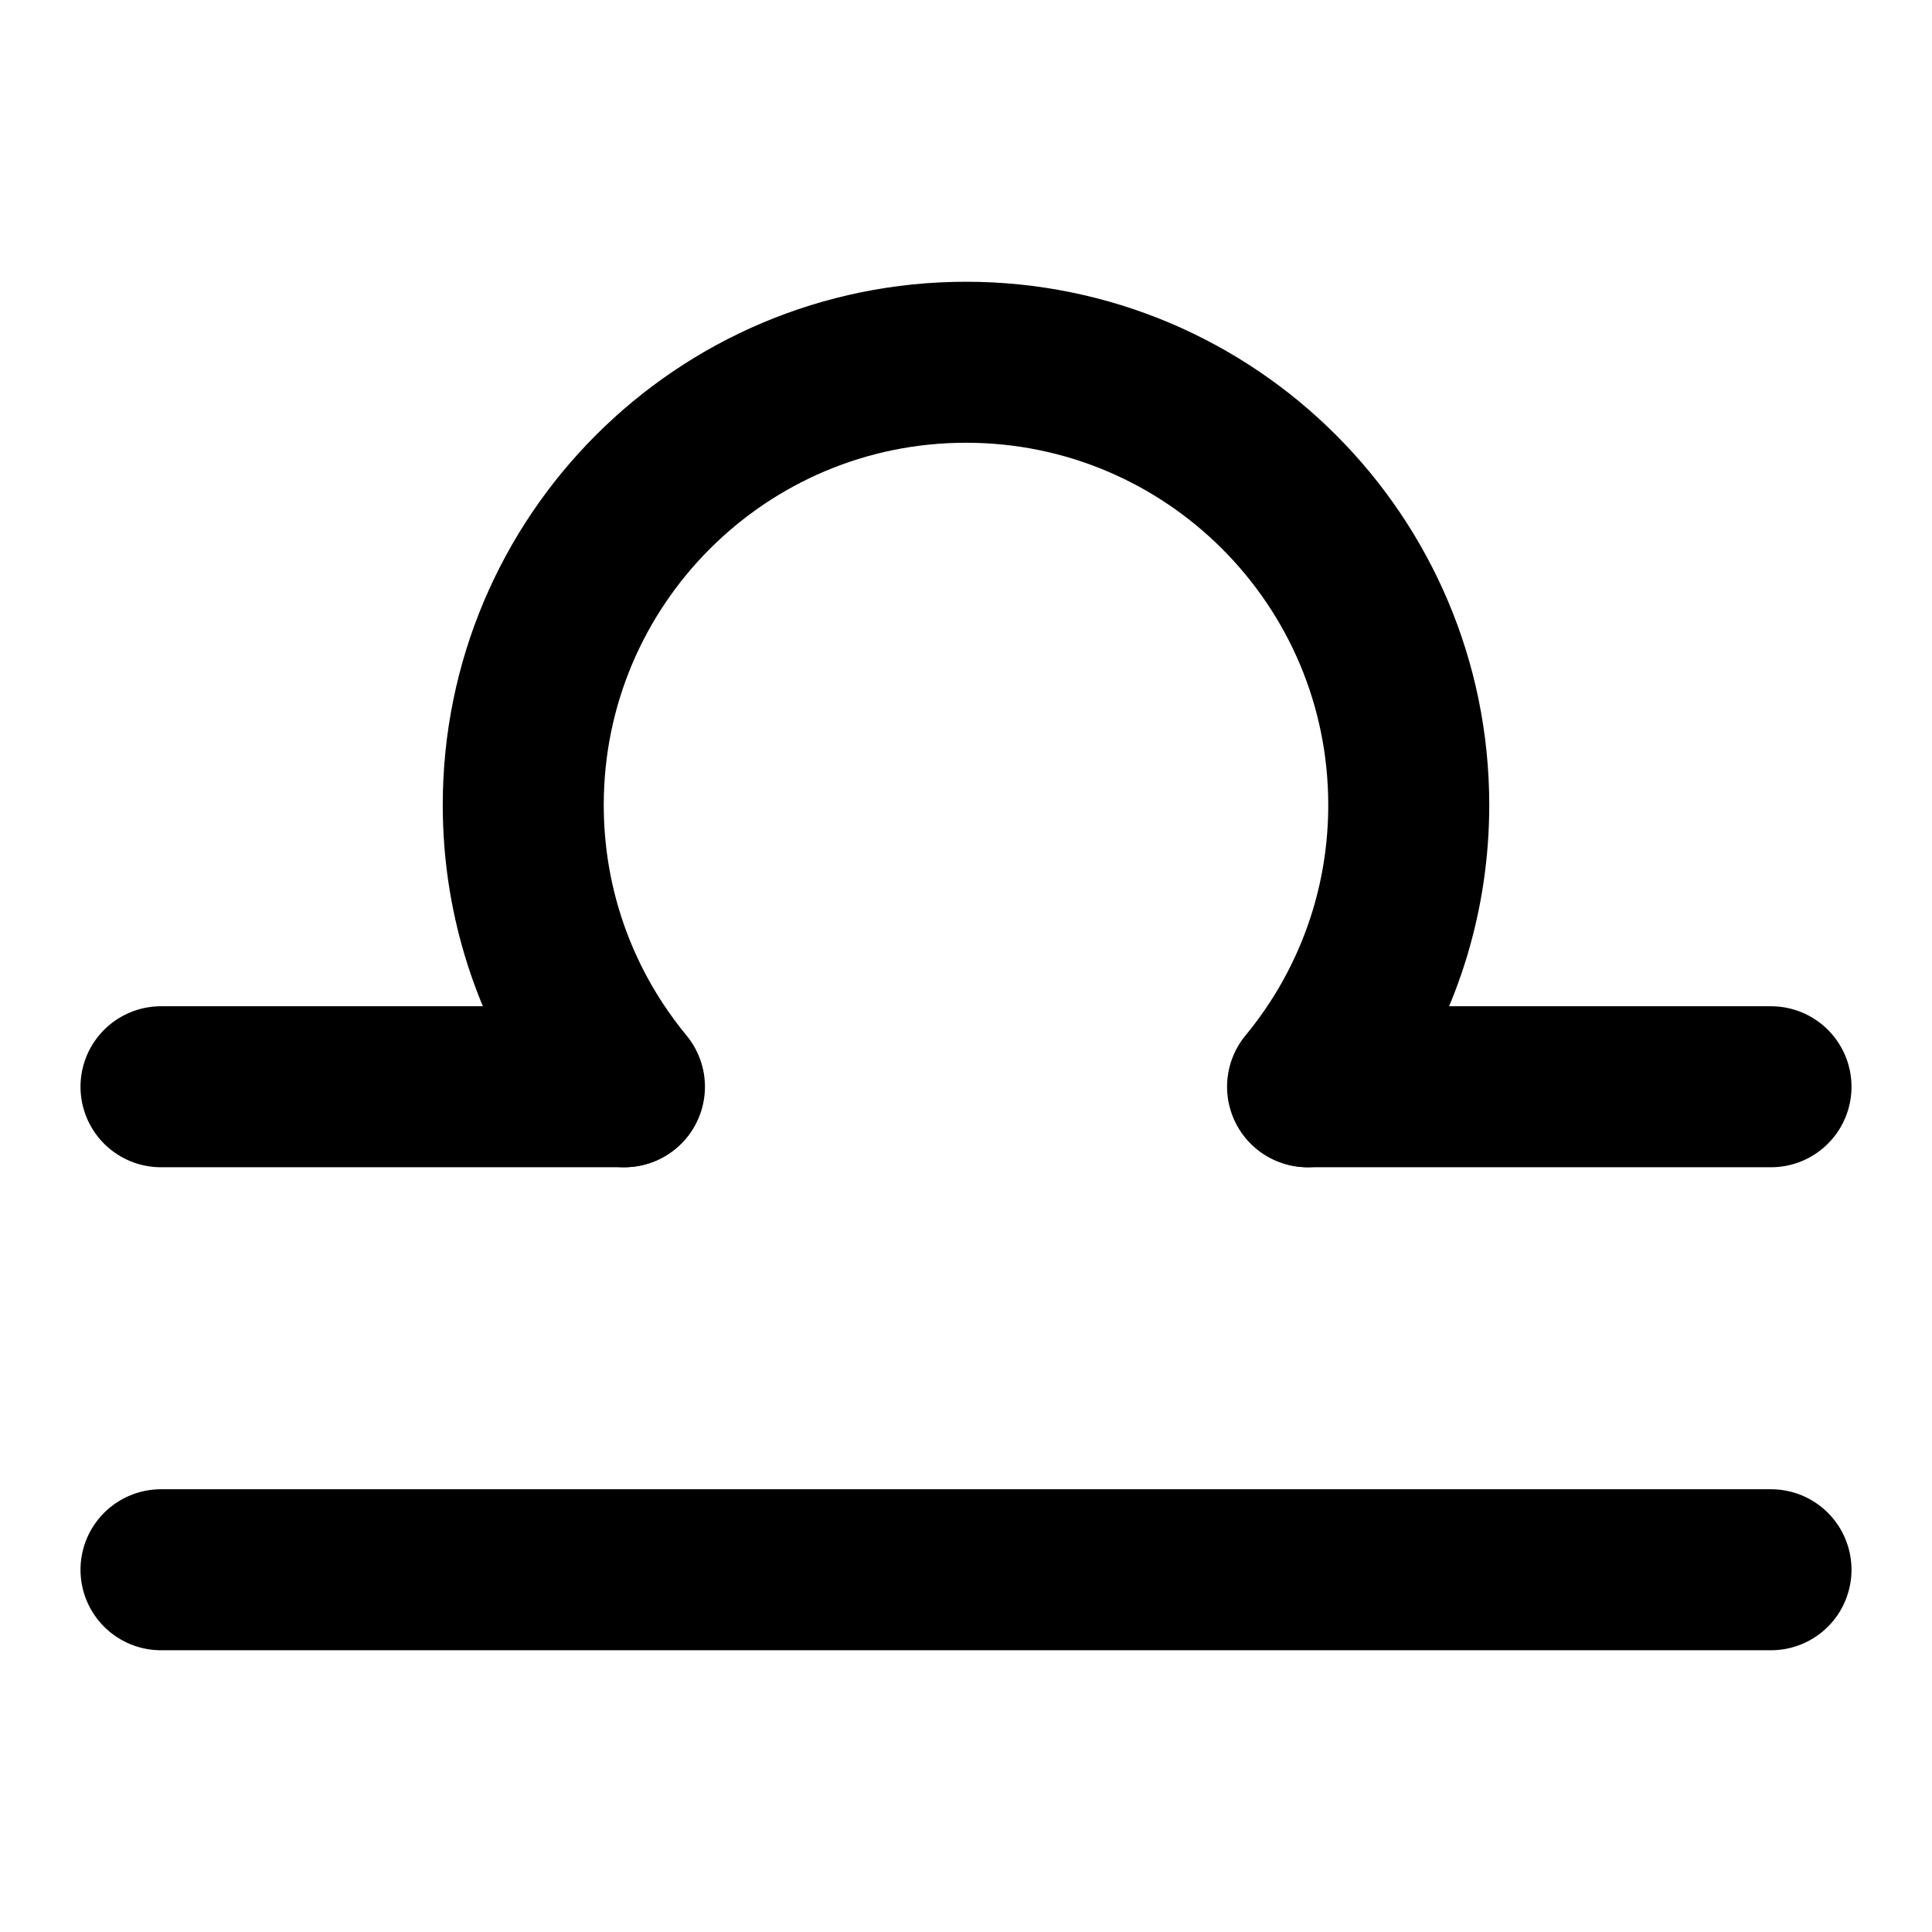 <?xml version="1.0" encoding="UTF-8" standalone="yes"?>
<svg width="14" height="14" viewBox="0 0 48 48" fill="none" xmlns="http://www.w3.org/2000/svg">
  <path d="M4 39H44" stroke="black" stroke-width="4" stroke-linecap="round" stroke-linejoin="round"/>
  <path d="M4 27H15.5" stroke="black" stroke-width="4" stroke-linecap="round" stroke-linejoin="round"/>
  <path d="M32.5 27L44 27" stroke="black" stroke-width="4" stroke-linecap="round" stroke-linejoin="round"/>
  <path d="M15.514 27C15.38 26.837 15.25 26.671 15.125 26.5C15.005 26.337 14.89 26.17 14.779 26C13.654 24.274 13 22.214 13 20C13 13.925 17.925 9 24 9C30.075 9 35 13.925 35 20C35 22.214 34.346 24.274 33.221 26C33.11 26.17 32.995 26.337 32.875 26.5C32.75 26.671 32.62 26.837 32.486 27" stroke="black" stroke-width="4" stroke-linecap="round"/>
</svg>